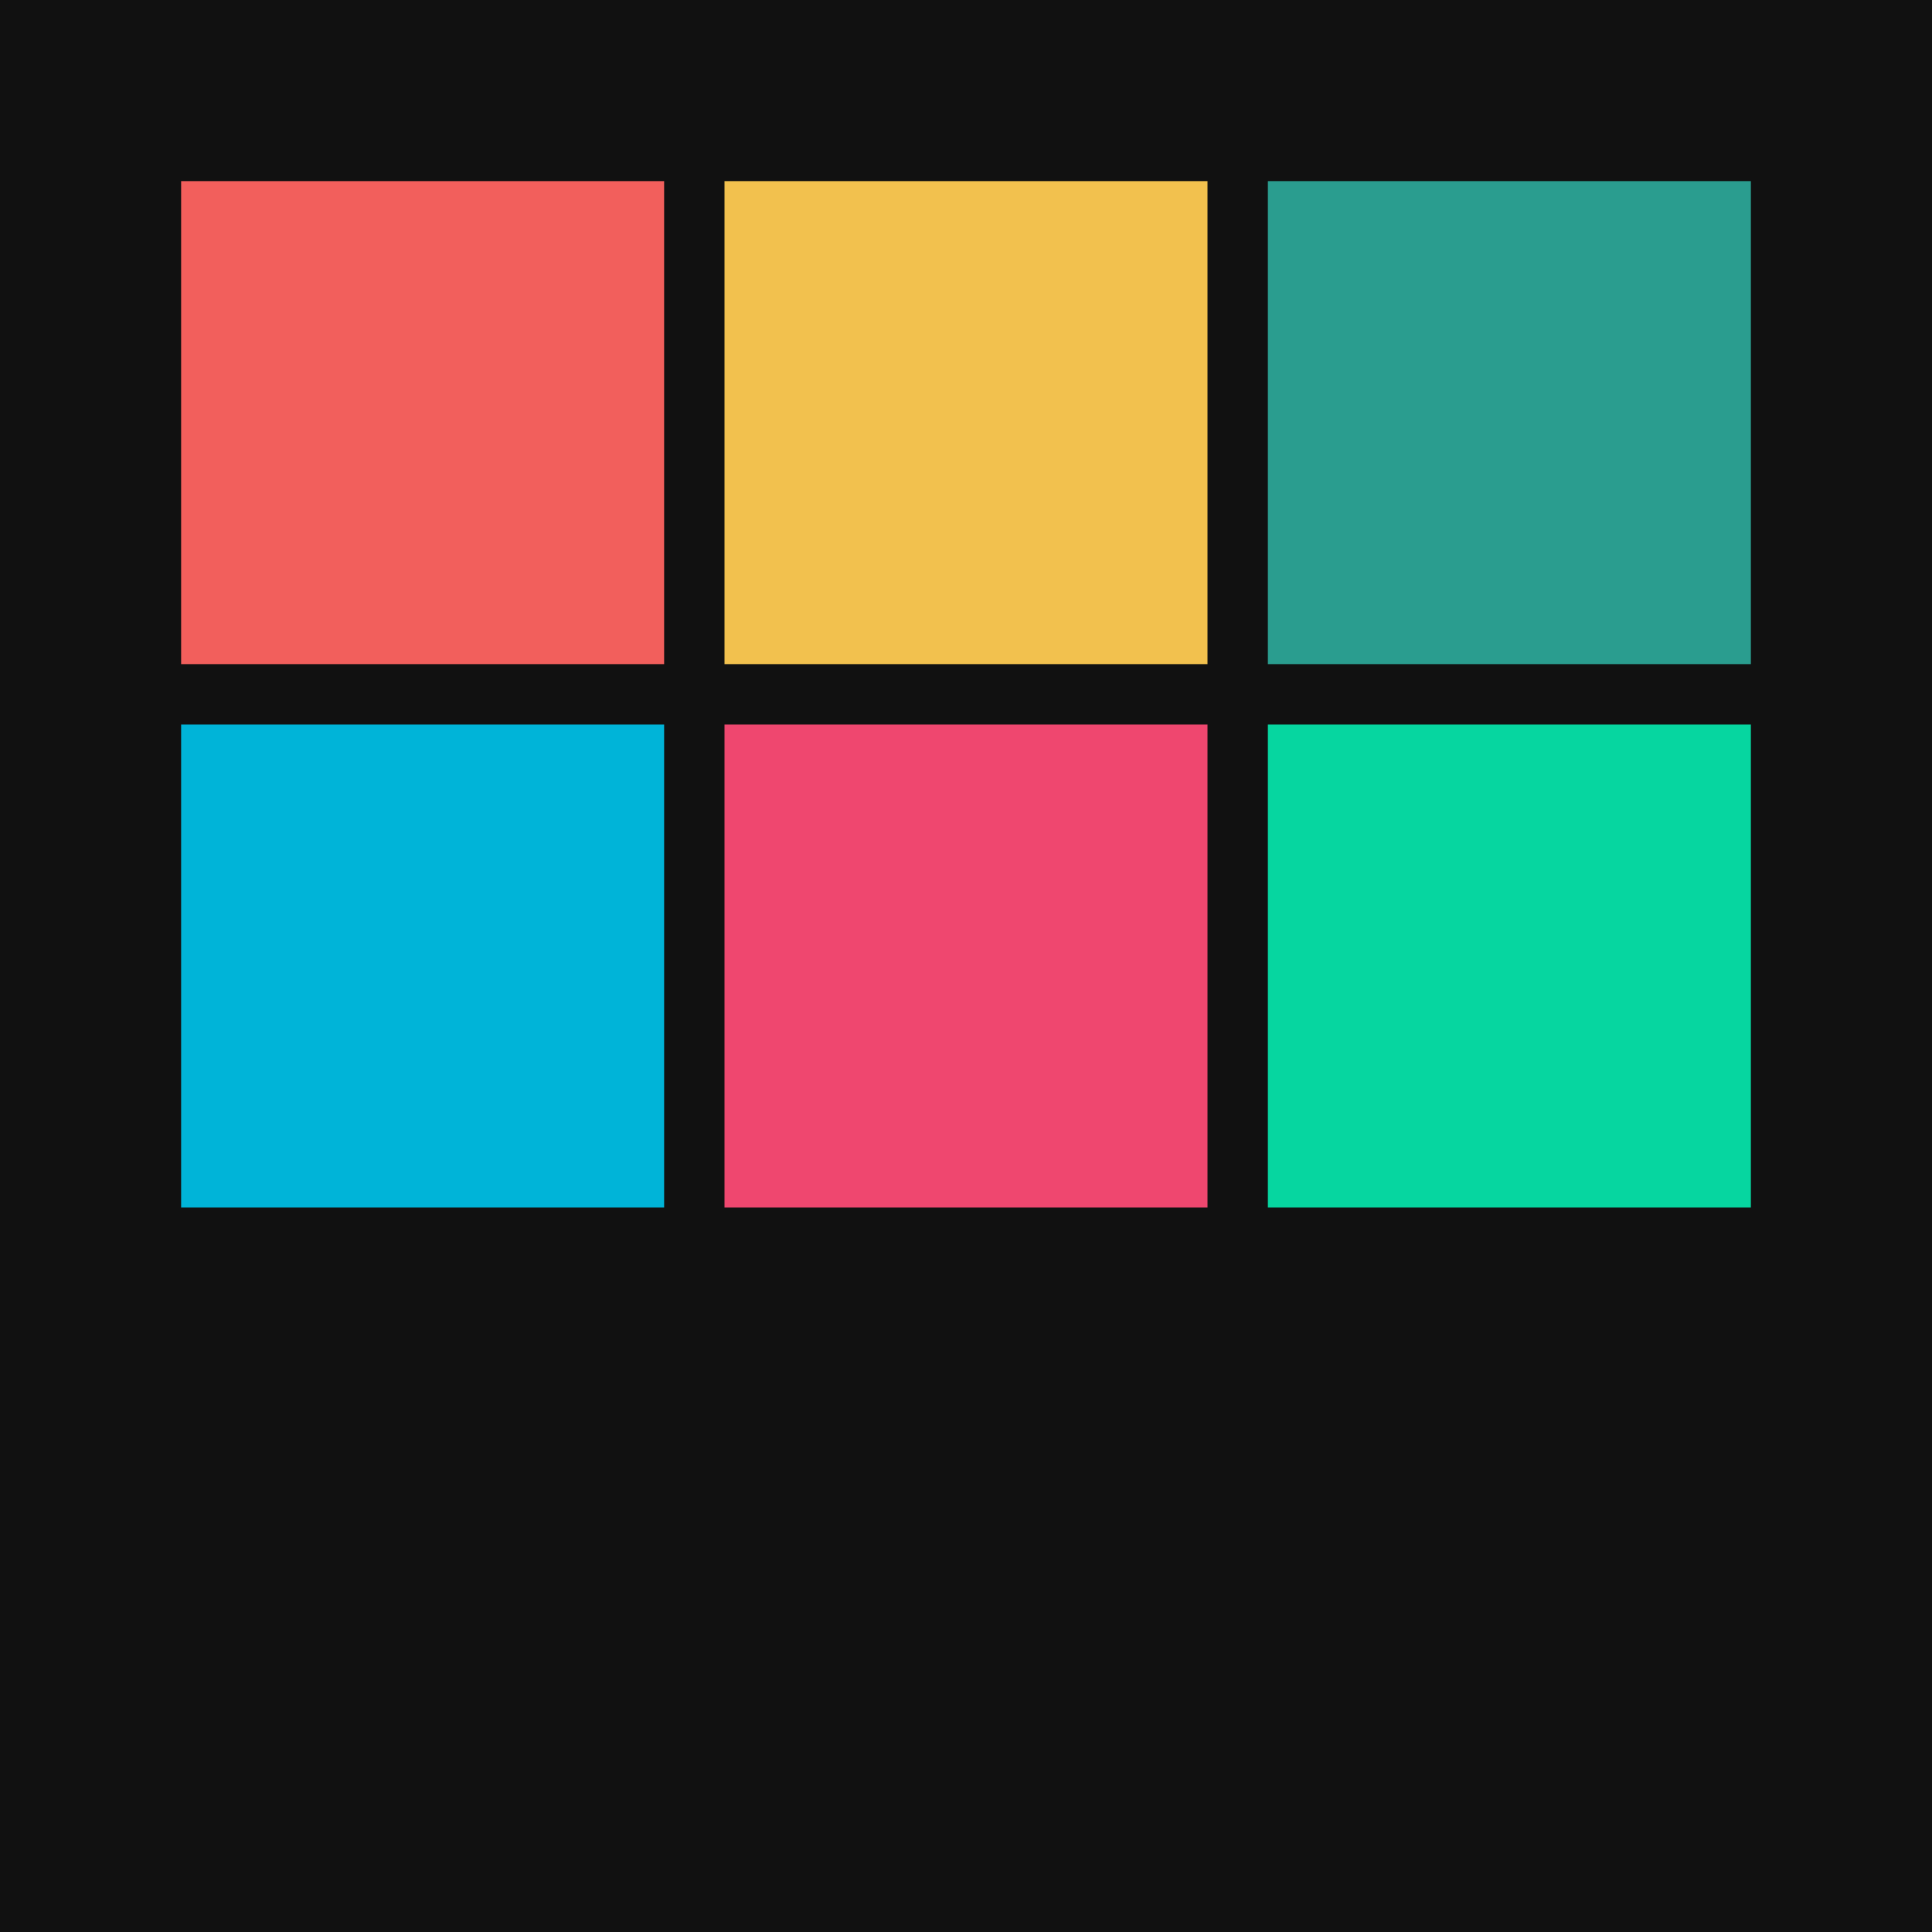<svg xmlns='http://www.w3.org/2000/svg' viewBox='0 0 64 64'>
  <rect width='64' height='64' fill='#111'/>
  <rect x='6' y='6' width='16' height='16' fill='#f25f5c'/>
  <rect x='24' y='6' width='16' height='16' fill='#f2c14e'/>
  <rect x='42' y='6' width='16' height='16' fill='#2a9d8f'/>
  <rect x='6' y='24' width='16' height='16' fill='#00b4d8'/>
  <rect x='24' y='24' width='16' height='16' fill='#ef476f'/>
  <rect x='42' y='24' width='16' height='16' fill='#06d6a0'/>
</svg>
